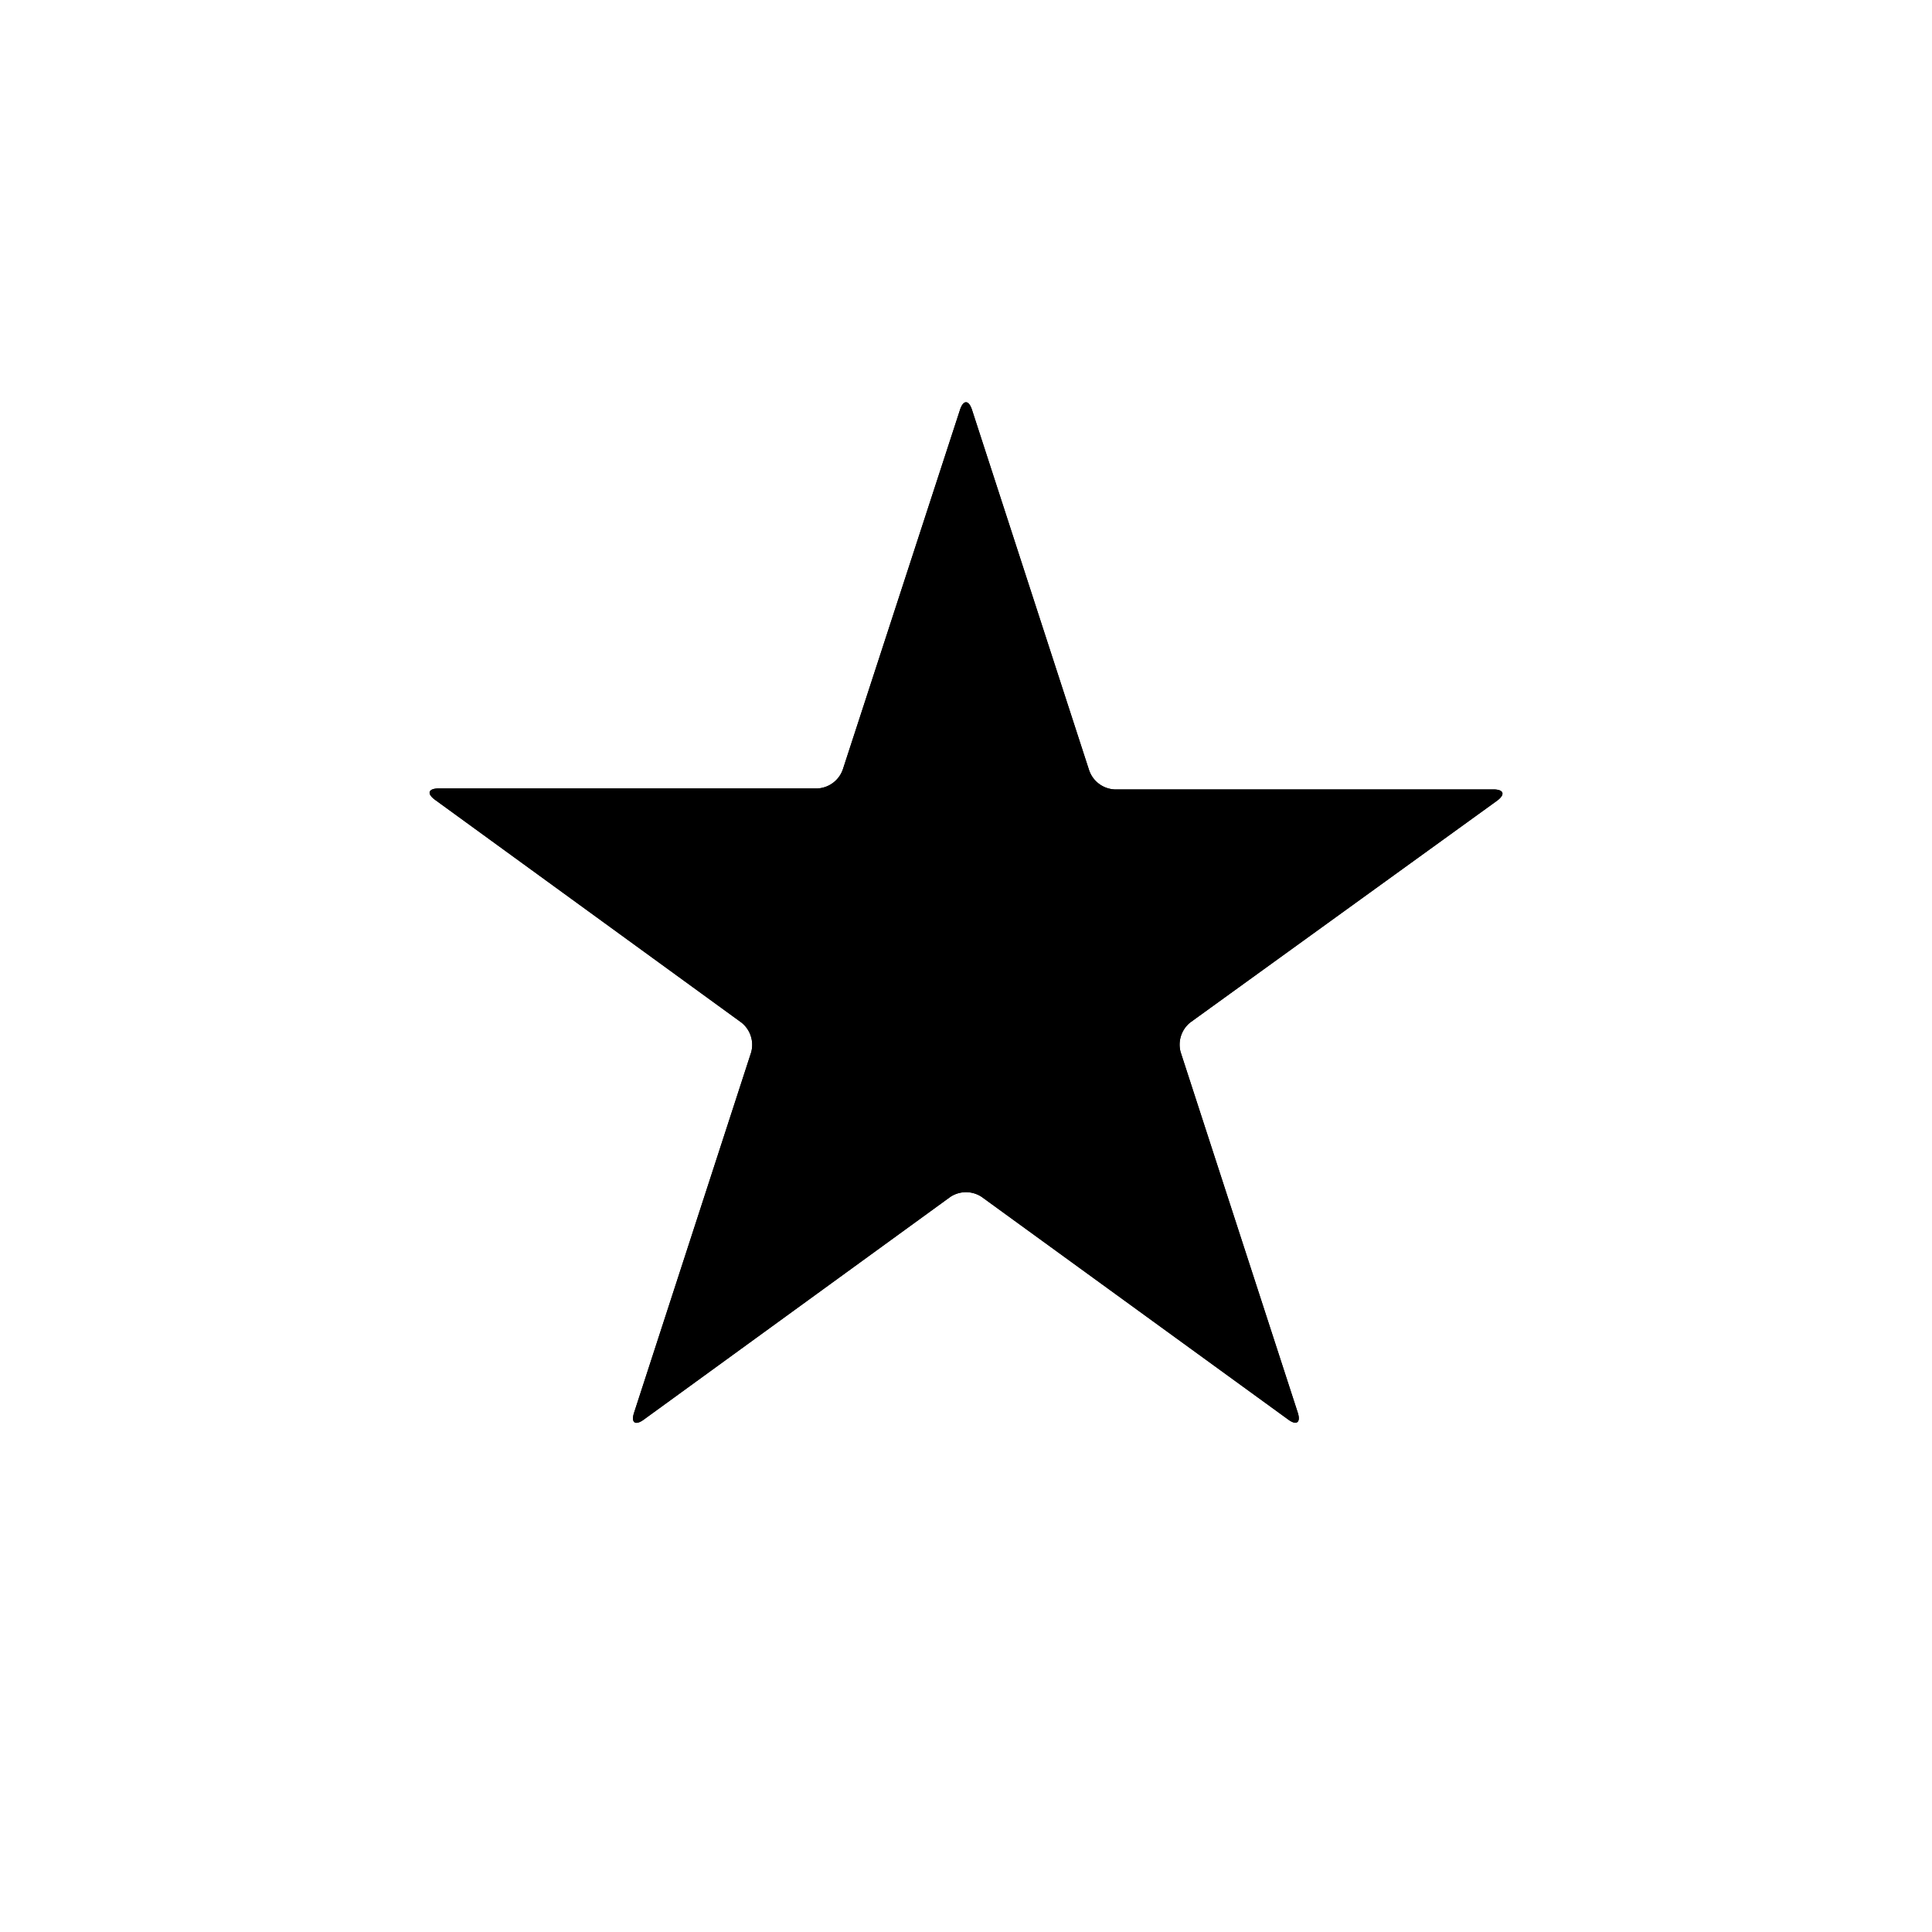 <svg xmlns="http://www.w3.org/2000/svg" data-name="Your Icon" viewBox="0 0 100 100" x="0px" y="0px"><defs><style>.cls-1{stroke-linecap:round;stroke-miterlimit:10;stroke-width:4px;}</style></defs><title>Звезда</title><path d="M49.69,21.21c.17-.52.45-.52.62,0l6.06,18.65a1.47,1.47,0,0,0,1.31,1H77.29c.55,0,.64.26.19.59L61.61,52.92a1.47,1.47,0,0,0-.5,1.54l6.06,18.65c.17.52-.06.69-.5.36L50.81,61.95a1.47,1.47,0,0,0-1.62,0L33.32,73.48c-.44.32-.67.16-.5-.36l6.06-18.65a1.47,1.47,0,0,0-.5-1.54L22.52,41.4c-.44-.32-.36-.59.19-.59H42.32a1.47,1.47,0,0,0,1.31-1Z"></path><path class="cls-1" d="M49.69,21.21c.17-.52.45-.52.62,0l6.06,18.65a1.47,1.47,0,0,0,1.31,1H77.29c.55,0,.64.26.19.59L61.61,52.92a1.47,1.47,0,0,0-.5,1.54l6.06,18.65c.17.52-.06.69-.5.36L50.81,61.95a1.47,1.47,0,0,0-1.62,0L33.32,73.48c-.44.32-.67.16-.5-.36l6.06-18.65a1.47,1.47,0,0,0-.5-1.54L22.52,41.4c-.44-.32-.36-.59.19-.59H42.32a1.47,1.47,0,0,0,1.31-1Z"></path></svg>
